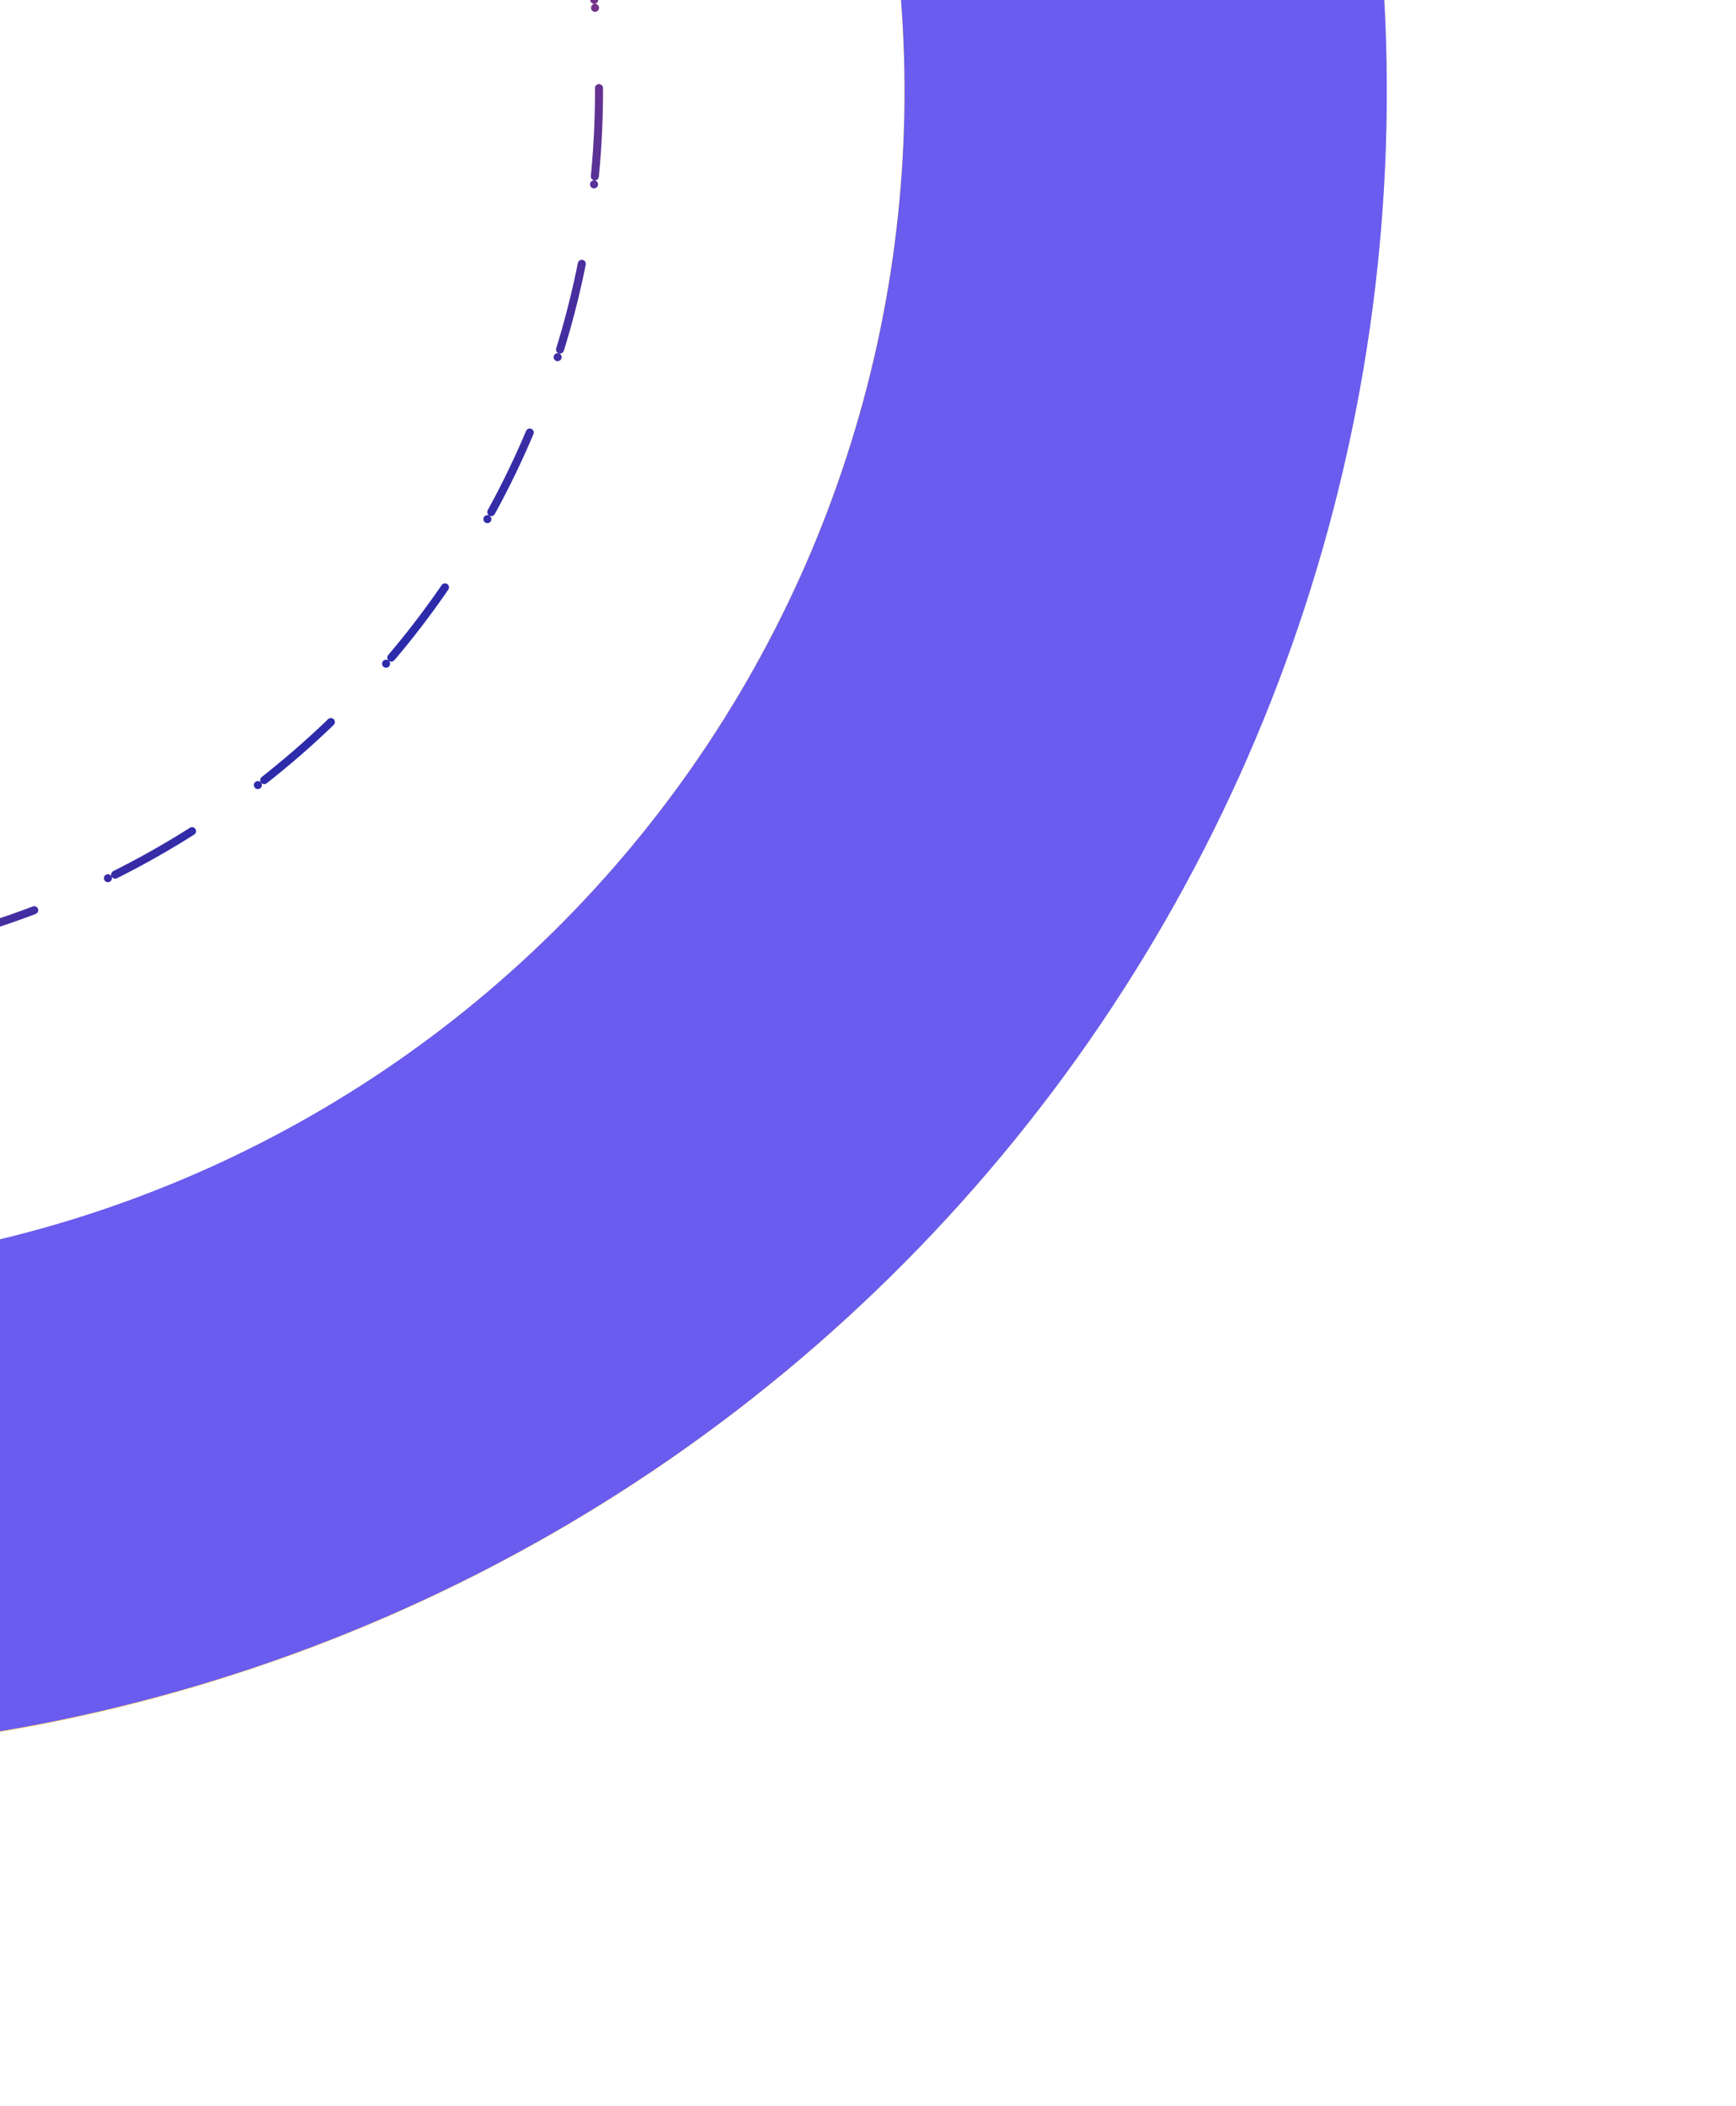 <svg width="216" height="262" viewBox="0 0 216 262" fill="none" xmlns="http://www.w3.org/2000/svg">
<path d="M-155.902 140.107C-121.749 172.313 -76.2 189.633 -29.277 188.256C17.646 186.879 62.1 166.919 94.306 132.765C126.512 98.612 143.832 53.064 142.455 6.141C141.078 -40.782 121.117 -85.237 86.964 -117.443" stroke="url(#paint0_linear_738_13)" stroke-width="60"/>
<path d="M-109.25 90.634C-88.217 110.467 -60.168 121.133 -31.272 120.285C-2.375 119.437 25 107.145 44.834 86.113C64.667 65.081 75.332 37.031 74.484 8.135C73.636 -20.761 61.344 -48.137 40.312 -67.97" stroke="url(#paint1_linear_738_13)" stroke-linecap="round" stroke-dasharray="0 1 10 0 1 10"/>
<path d="M-29.169 188.141C17.742 186.777 62.181 166.833 94.37 132.698C126.559 98.563 143.862 53.032 142.474 6.121C141.085 -40.789 121.117 -85.237 86.964 -117.443" stroke="#695CEF" stroke-width="60"/>
<g opacity="0.4" filter="url(#filter0_d_738_13)">
<circle cx="-34.469" cy="11.331" r="70" transform="rotate(133.319 -34.469 11.331)" fill="white"/>
</g>
<path d="M-29.469 157.62L-27.685 218.405" stroke="white" stroke-width="5"/>
<defs>
<filter id="filter0_d_738_13" x="-129.469" y="-78.668" width="190" height="190" filterUnits="userSpaceOnUse" color-interpolation-filters="sRGB">
<feFlood flood-opacity="0" result="BackgroundImageFix"/>
<feColorMatrix in="SourceAlpha" type="matrix" values="0 0 0 0 0 0 0 0 0 0 0 0 0 0 0 0 0 0 127 0" result="hardAlpha"/>
<feOffset dy="5"/>
<feGaussianBlur stdDeviation="12.5"/>
<feColorMatrix type="matrix" values="0 0 0 0 0 0 0 0 0 0 0 0 0 0 0 0 0 0 0.1 0"/>
<feBlend mode="normal" in2="BackgroundImageFix" result="effect1_dropShadow_738_13"/>
<feBlend mode="normal" in="SourceGraphic" in2="effect1_dropShadow_738_13" result="shape"/>
</filter>
<linearGradient id="paint0_linear_738_13" x1="94.306" y1="132.765" x2="-34.469" y2="11.332" gradientUnits="userSpaceOnUse">
<stop stop-color="#FFD572"/>
<stop offset="1" stop-color="#FEBD38"/>
</linearGradient>
<linearGradient id="paint1_linear_738_13" x1="44.834" y1="86.113" x2="-34.469" y2="11.332" gradientUnits="userSpaceOnUse">
<stop stop-color="#2C2BAB"/>
<stop offset="1" stop-color="#FE464B"/>
</linearGradient>
</defs>
</svg>
